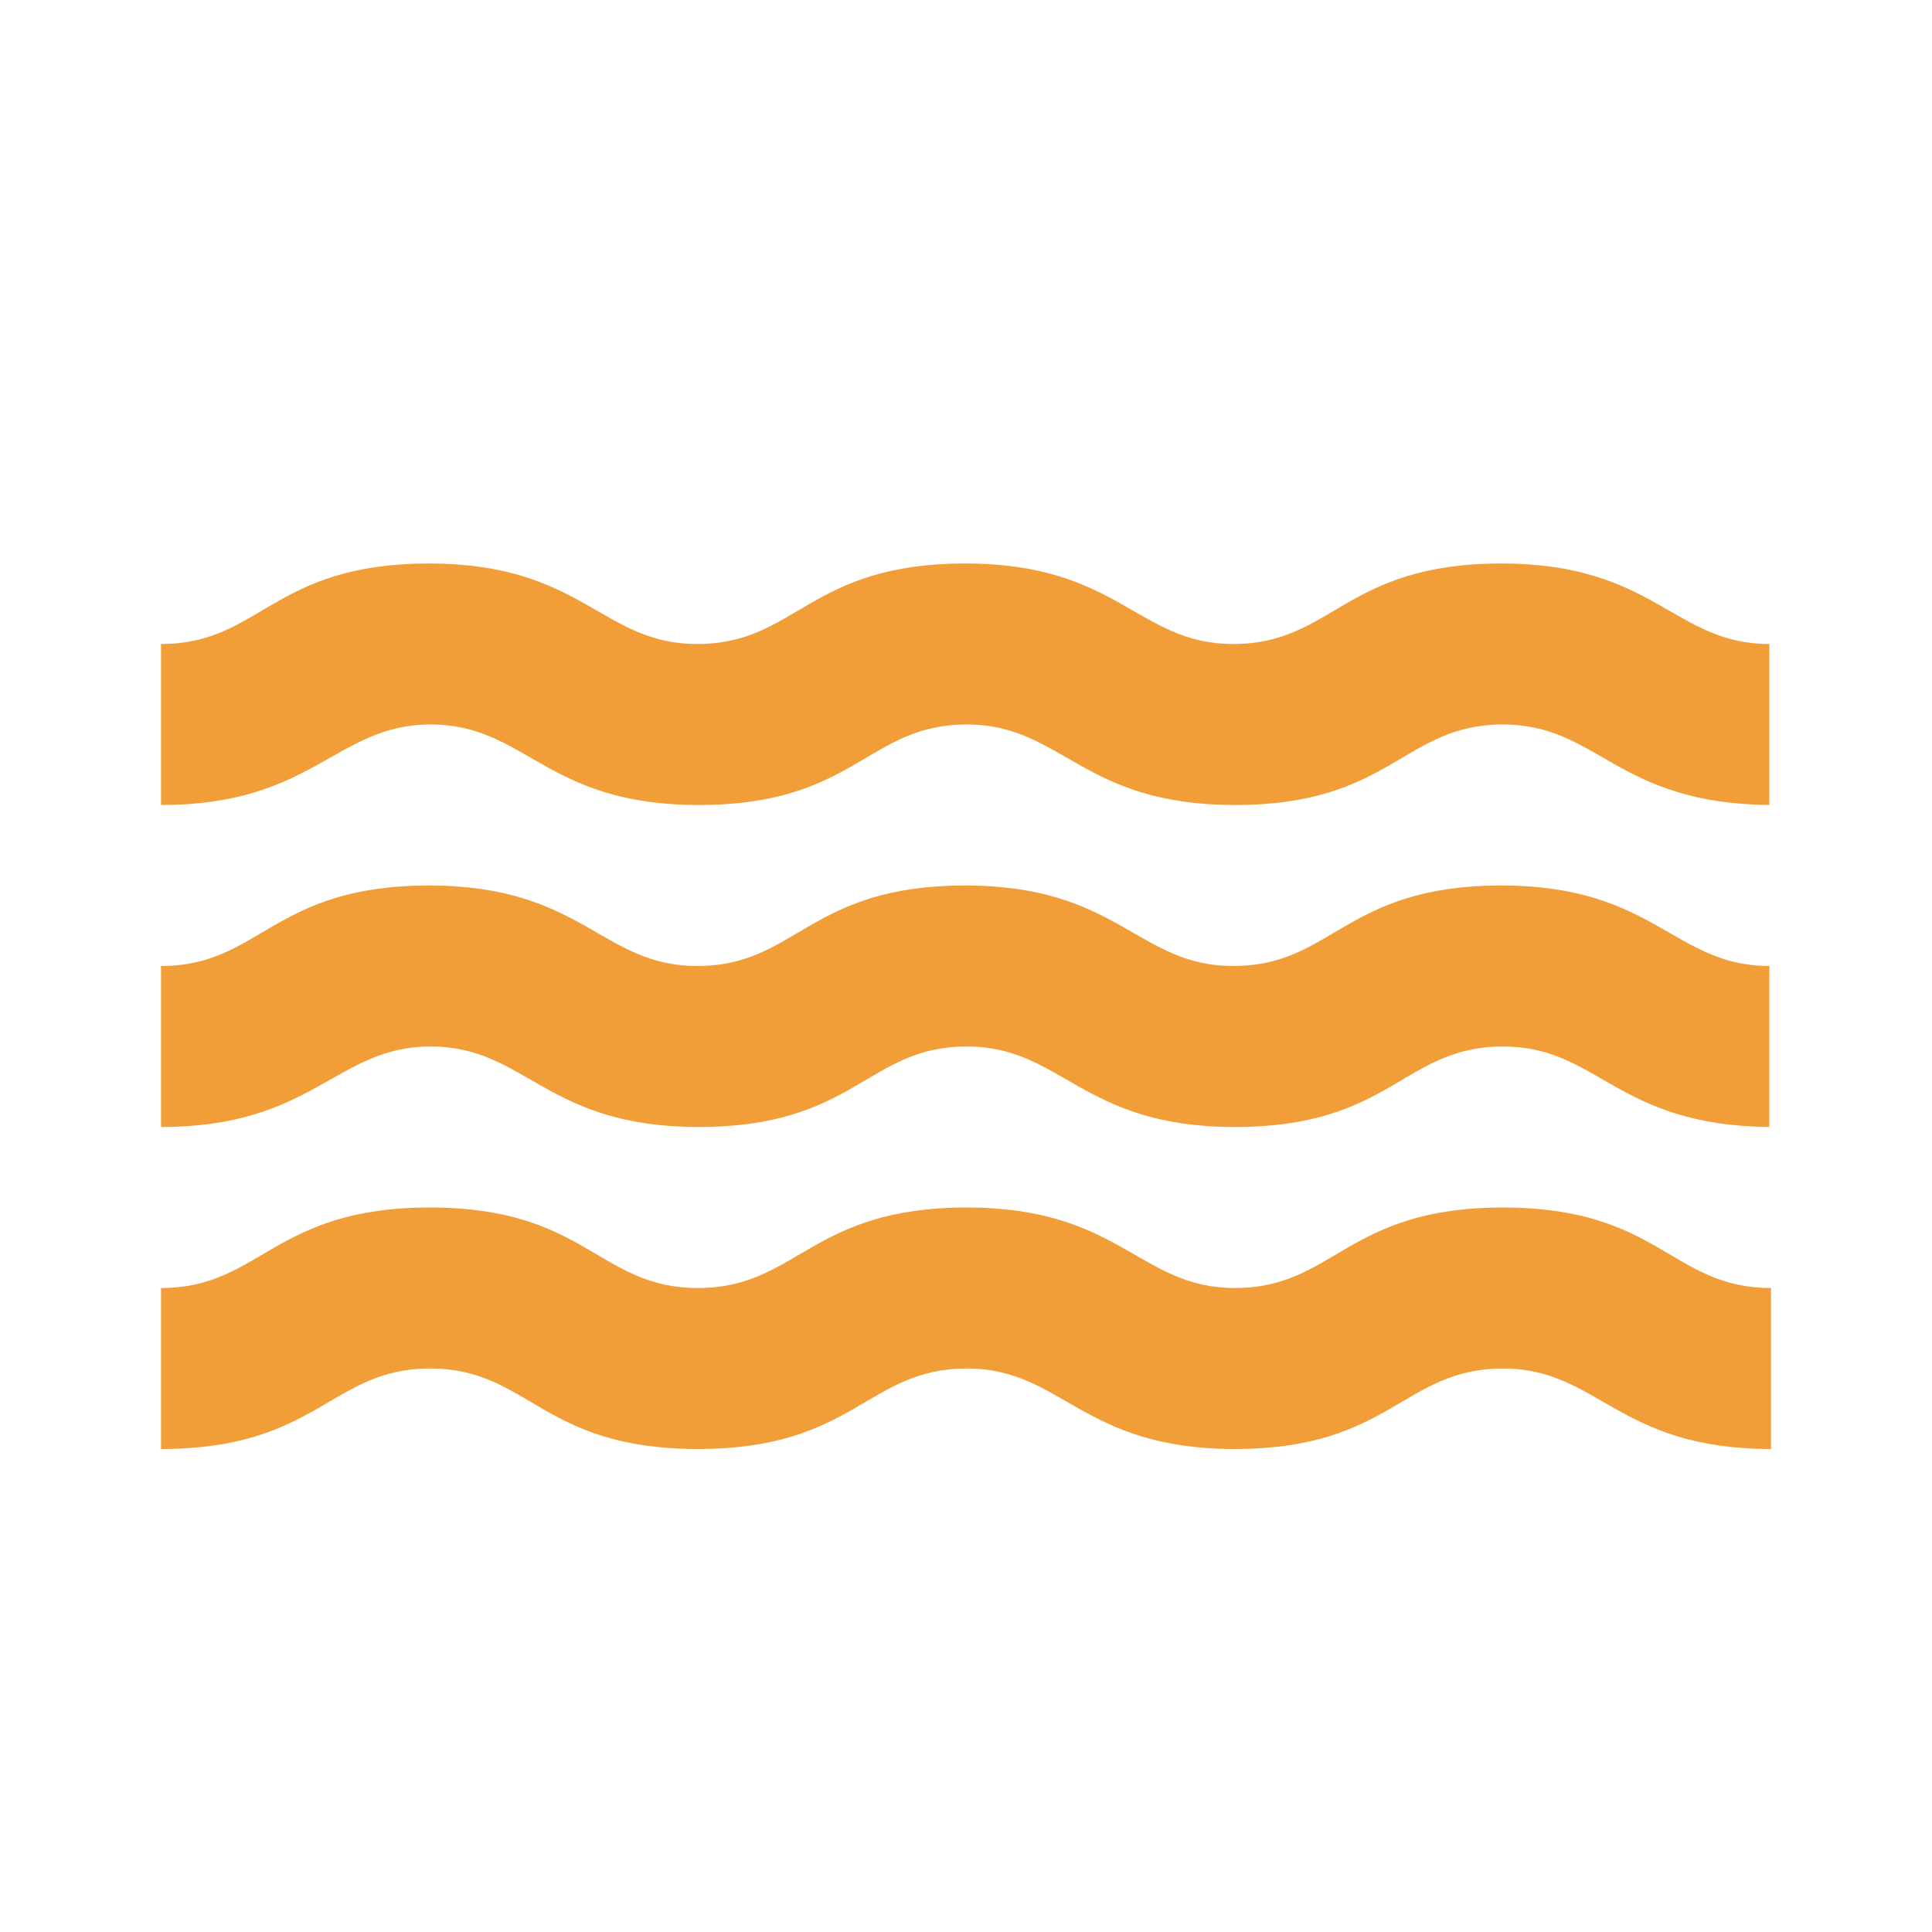 <svg xmlns="http://www.w3.org/2000/svg" enable-background="new 0 0 24 24" height="48px" viewBox="0 0 24 24" width="48px" fill="#F19E39"><g><path d="M0,0h24v24H0V0z" fill="none"/></g><g><g><path d="M21.98,14H22H21.98z M5.35,13c1.19,0,1.42,1,3.33,1c1.95,0,2.09-1,3.33-1c1.19,0,1.42,1,3.33,1c1.95,0,2.09-1,3.33-1 c1.19,0,1.4,0.98,3.31,1v-2c-1.19,0-1.42-1-3.33-1c-1.95,0-2.09,1-3.33,1c-1.19,0-1.42-1-3.33-1c-1.95,0-2.09,1-3.33,1 c-1.19,0-1.42-1-3.33-1C3.38,11,3.24,12,2,12v2C3.9,14,4.17,13,5.35,13z M18.67,15c-1.95,0-2.09,1-3.33,1c-1.19,0-1.42-1-3.33-1 c-1.95,0-2.1,1-3.34,1c-1.24,0-1.38-1-3.33-1c-1.95,0-2.1,1-3.34,1v2c1.95,0,2.11-1,3.34-1c1.24,0,1.38,1,3.33,1 c1.95,0,2.1-1,3.34-1c1.19,0,1.42,1,3.33,1c1.94,0,2.09-1,3.33-1c1.19,0,1.42,1,3.33,1v-2C20.76,16,20.62,15,18.67,15z M5.35,9 c1.19,0,1.42,1,3.33,1c1.95,0,2.09-1,3.33-1c1.19,0,1.42,1,3.33,1c1.95,0,2.09-1,3.33-1c1.19,0,1.4,0.98,3.31,1V8 c-1.19,0-1.42-1-3.33-1c-1.95,0-2.09,1-3.33,1c-1.19,0-1.42-1-3.33-1C10.04,7,9.9,8,8.66,8C7.47,8,7.24,7,5.33,7 C3.38,7,3.24,8,2,8v2C3.9,10,4.17,9,5.35,9z"/></g></g></svg>